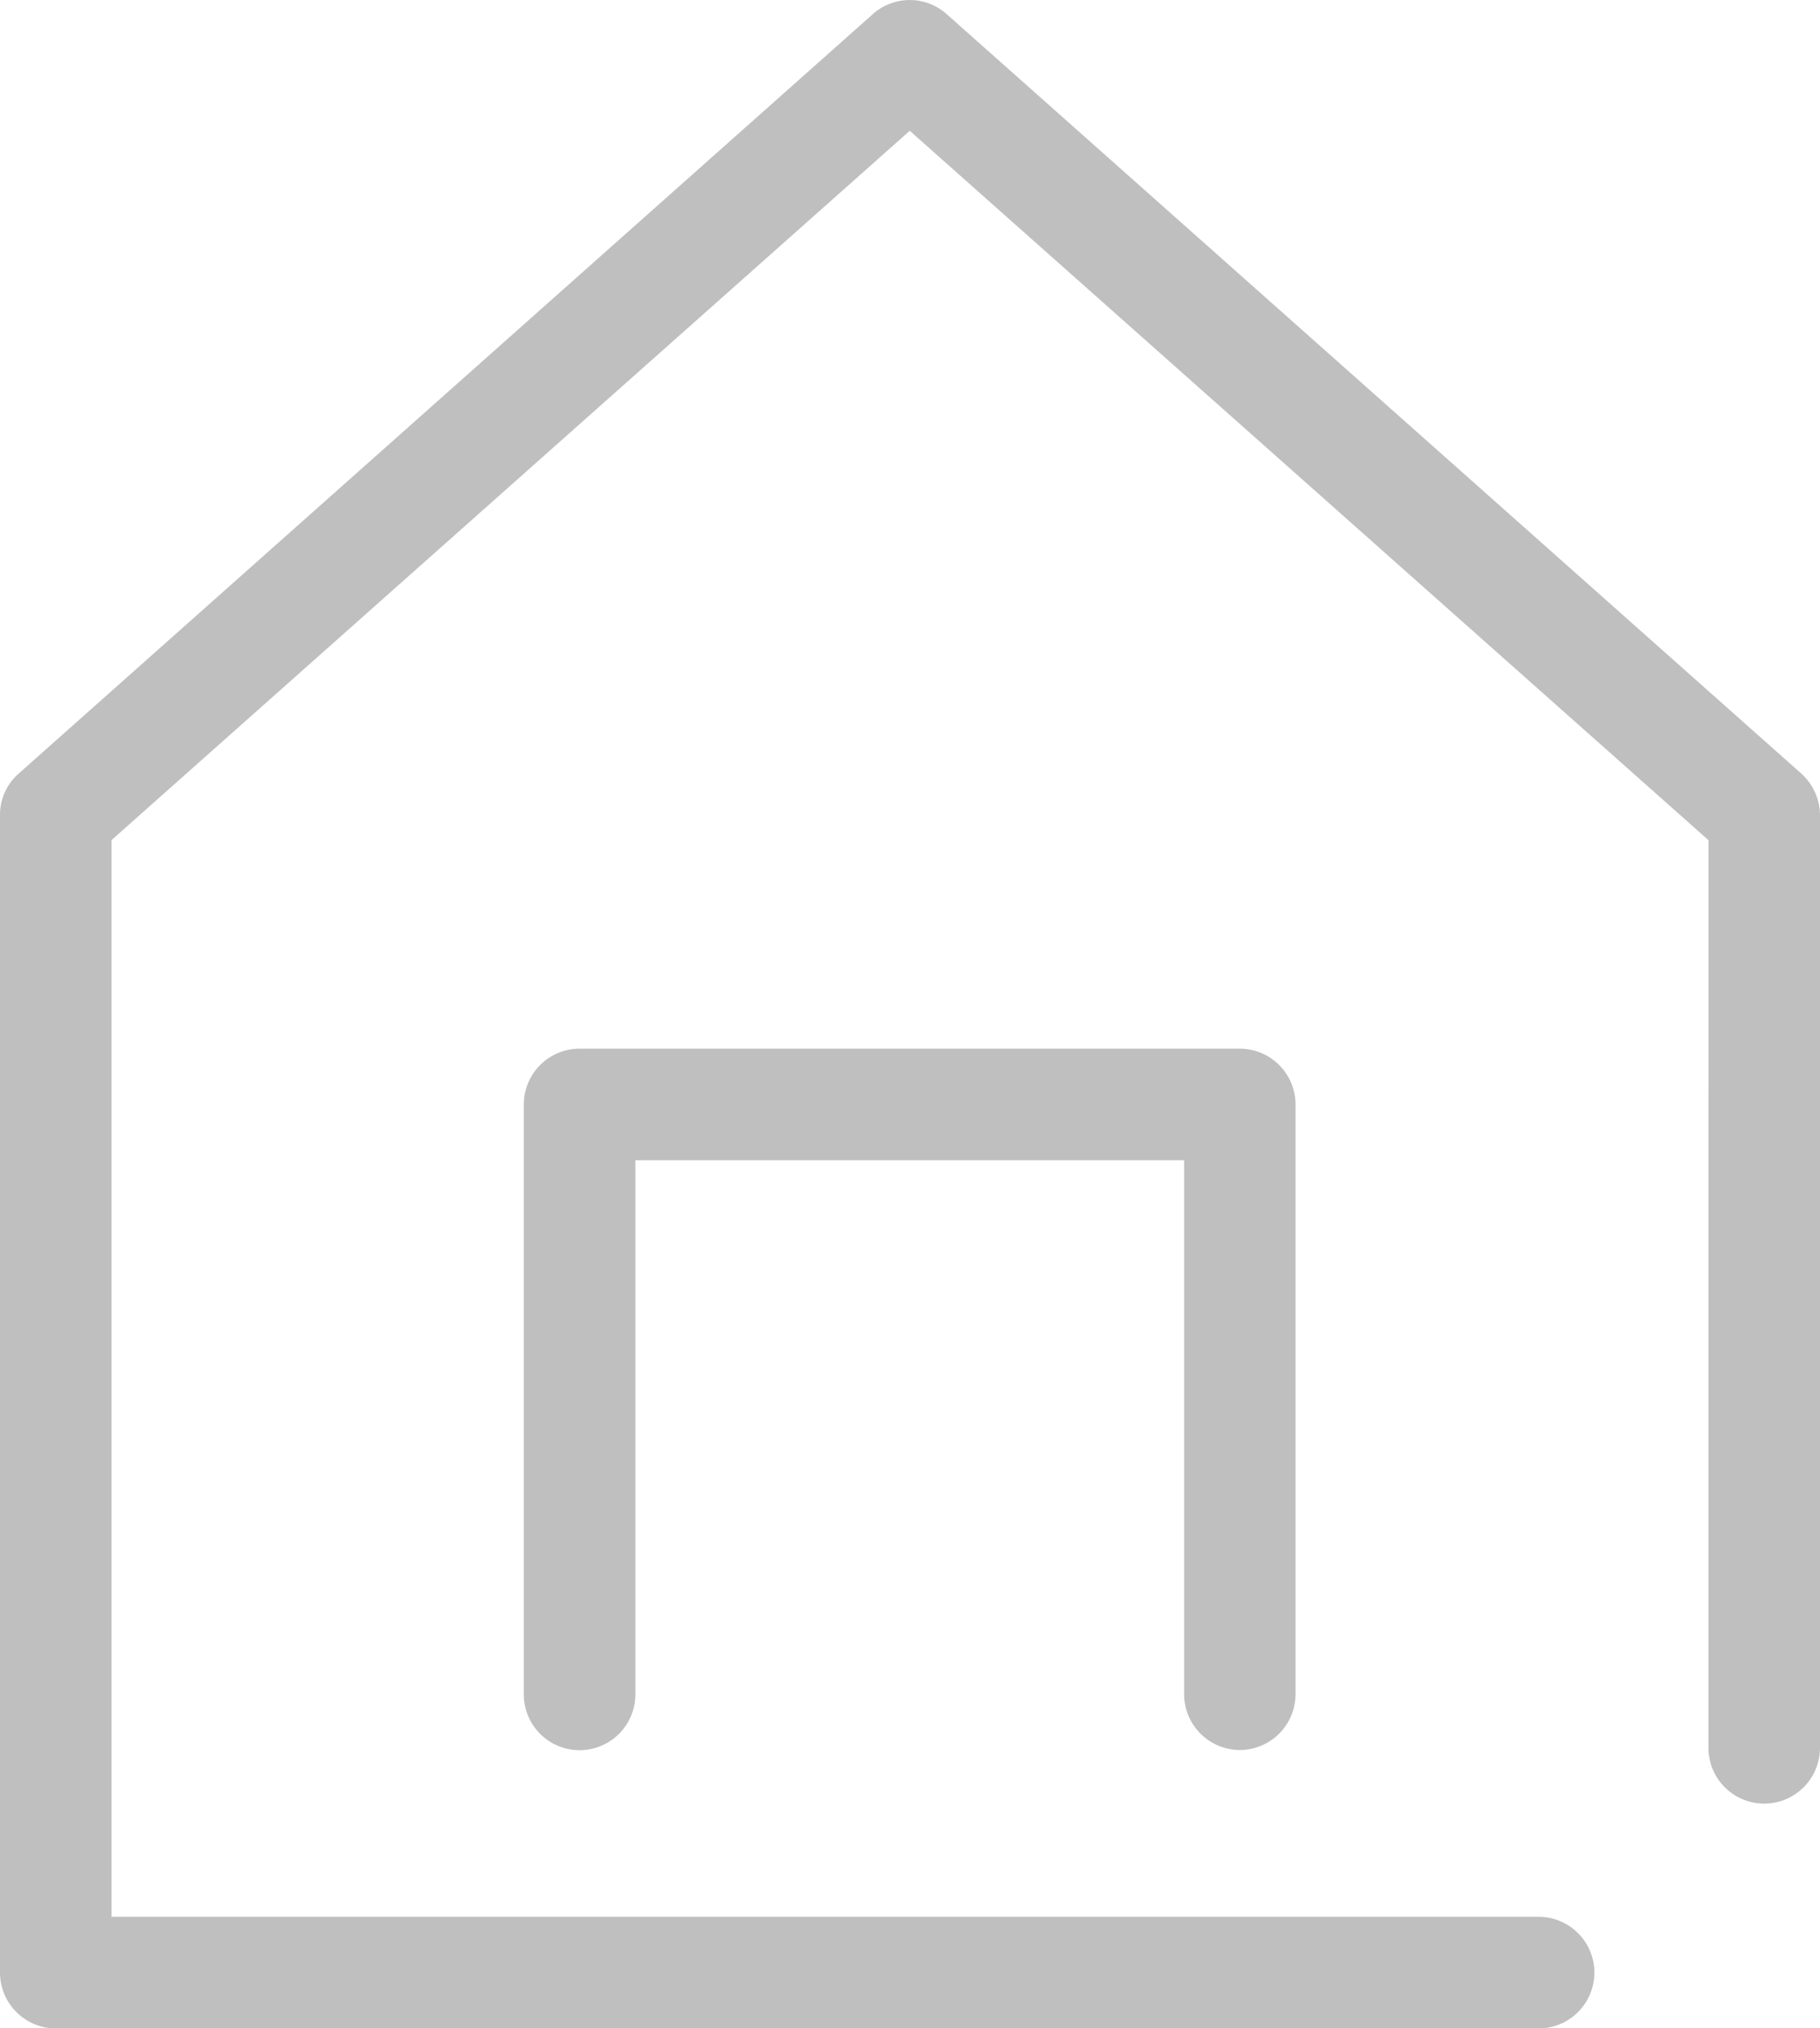<svg xmlns="http://www.w3.org/2000/svg" width="21.206" height="23.618" viewBox="0 0 21.206 23.618">
  <g id="icon" transform="translate(1.678 1.874)">
    <g id="그룹_22" data-name="그룹 22" transform="translate(-1.678 -1.874)">
      <path id="패스_22" data-name="패스 22" d="M19.907,12.679v-2.9L10.6,1.518,1.3,9.777V22.315H17.927a.649.649,0,1,1,0,1.3H.649A.651.651,0,0,1,0,22.964V9.484A.637.637,0,0,1,.221,9L10.168.161a.646.646,0,0,1,.864,0L20.985,9a.659.659,0,0,1,.221.487V20.347a.649.649,0,0,1-1.3,0V12.686" transform="translate(0 0.005)" fill="#bfbfbf"/>
      <path id="패스_23" data-name="패스 23" d="M17.743,26.968a.651.651,0,0,1-.649-.649V20.1H10.7v6.22a.649.649,0,1,1-1.3,0v-6.87a.651.651,0,0,1,.649-.649h7.694a.651.651,0,0,1,.649.649v6.87A.651.651,0,0,1,17.743,26.968Z" transform="translate(-3.297 -6.59)" fill="#bfbfbf"/>
    </g>
  </g>
</svg>
